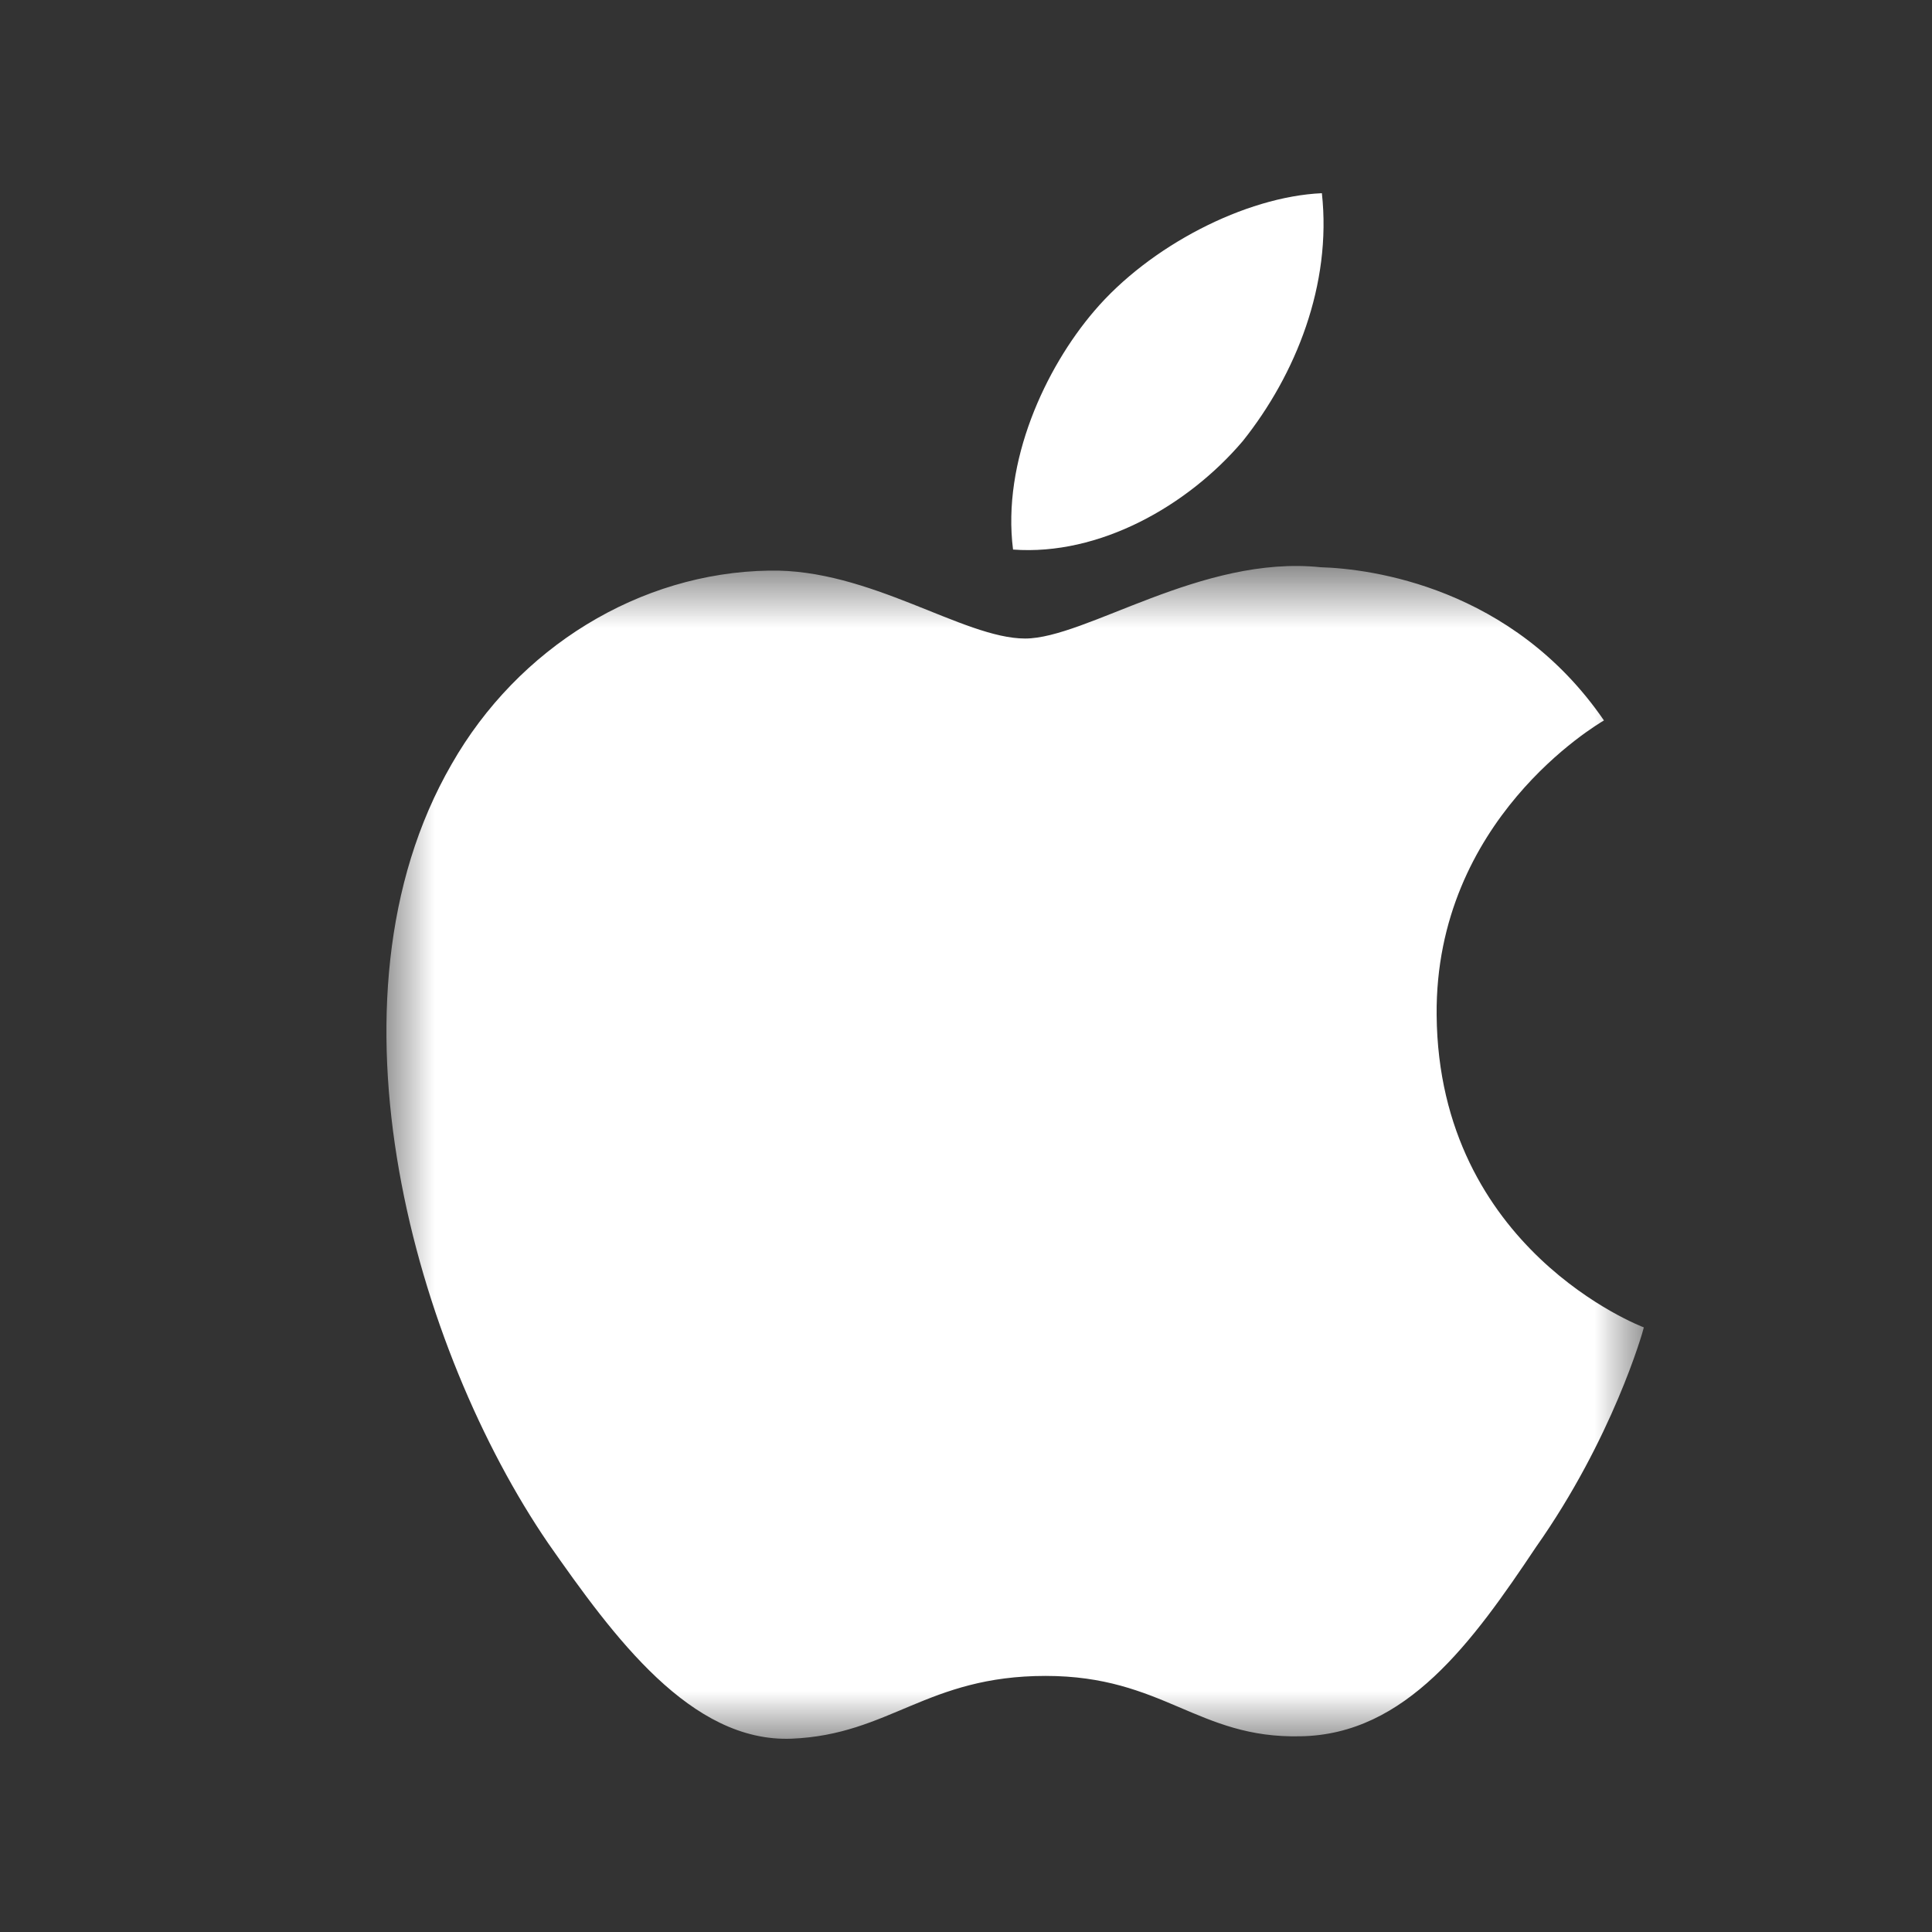 <svg width="20" height="20" viewBox="0 0 20 20" fill="none" xmlns="http://www.w3.org/2000/svg">
<rect x="0" y="0" width="20" height="20" fill="#333333" stroke="none"/>
<mask id="mask0_754_18620" style="mask-type:luminance" maskUnits="userSpaceOnUse" x="4" y="5" width="14" height="13">
<path fill-rule="evenodd" clip-rule="evenodd" d="M4 5.859H17.017V18H4V5.859Z" fill="white"/>
</mask>
<g mask="url(#mask0_754_18620)">
<path fill-rule="evenodd" clip-rule="evenodd" d="M14.872 10.508C14.854 8.488 16.527 7.504 16.604 7.458C15.656 6.076 14.188 5.887 13.671 5.872C12.437 5.743 11.241 6.61 10.612 6.61C9.972 6.61 9.004 5.885 7.961 5.907C6.62 5.928 5.363 6.704 4.675 7.911C3.254 10.371 4.314 13.987 5.675 15.976C6.356 16.95 7.152 18.038 8.193 17.999C9.213 17.957 9.593 17.349 10.824 17.349C12.043 17.349 12.399 17.999 13.462 17.974C14.556 17.957 15.245 16.996 15.902 16.013C16.689 14.896 17.005 13.797 17.017 13.741C16.992 13.732 14.893 12.932 14.872 10.508Z" fill="white"/>
</g>
<path fill-rule="evenodd" clip-rule="evenodd" d="M12.866 4.565C13.413 3.879 13.788 2.946 13.684 2C12.891 2.035 11.898 2.548 11.327 3.22C10.822 3.81 10.371 4.779 10.487 5.689C11.378 5.755 12.293 5.24 12.866 4.565Z" fill="white"/>
</svg>
